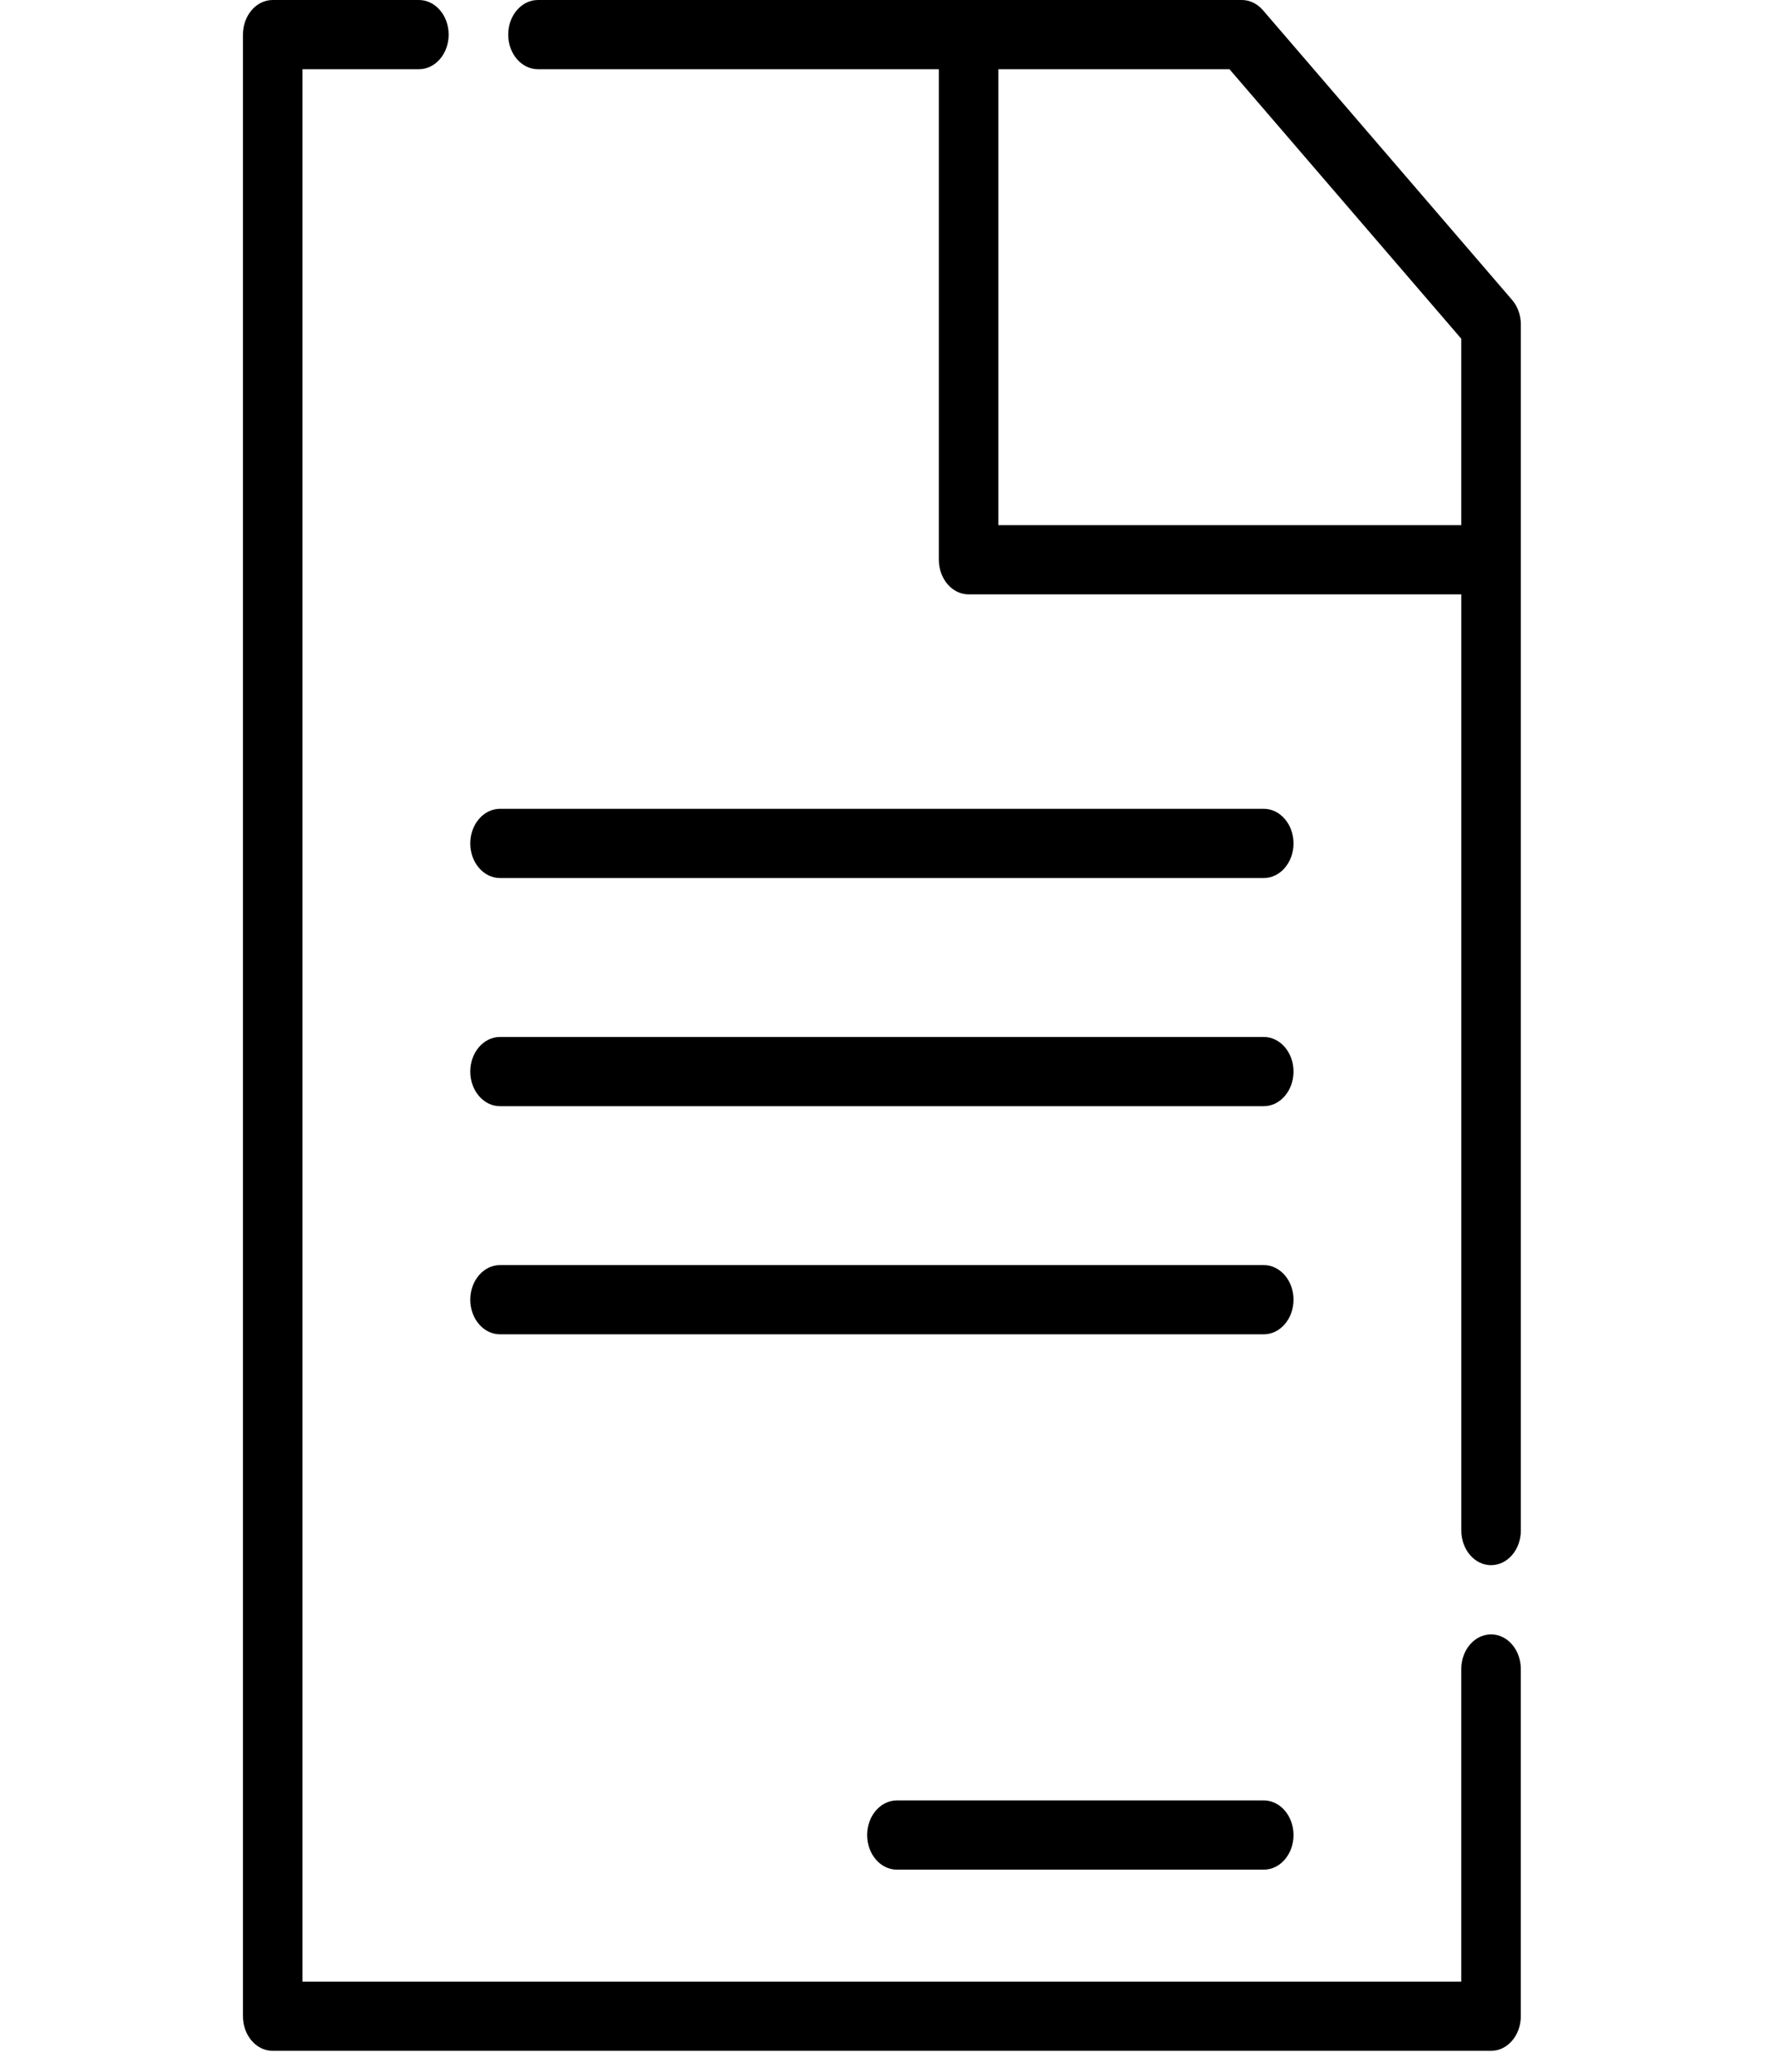 <svg width="54" height="63" viewBox="0 0 54 63" fill="none" xmlns="http://www.w3.org/2000/svg">
<g clip-path="url(#clip0_388_86)">
<path d="M38.446 24.595H15.212C14.712 24.595 14.307 25.067 14.307 25.648C14.307 26.229 14.712 26.7 15.212 26.7H38.446C38.946 26.7 39.352 26.229 39.352 25.648C39.352 25.067 38.947 24.595 38.446 24.595Z" fill="black"/>
<path d="M38.446 31.533H15.212C14.712 31.533 14.307 32.004 14.307 32.585C14.307 33.166 14.712 33.638 15.212 33.638H38.446C38.946 33.638 39.352 33.166 39.352 32.585C39.352 32.004 38.947 31.533 38.446 31.533Z" fill="black"/>
<path d="M38.446 38.47H15.212C14.712 38.47 14.307 38.941 14.307 39.523C14.307 40.104 14.712 40.575 15.212 40.575H38.446C38.946 40.575 39.352 40.104 39.352 39.523C39.352 38.941 38.947 38.47 38.446 38.47Z" fill="black"/>
<path d="M38.447 54.749H27.286C26.786 54.749 26.381 55.221 26.381 55.802C26.381 56.383 26.786 56.854 27.286 56.854H38.447C38.947 56.854 39.352 56.383 39.352 55.802C39.352 55.221 38.947 54.749 38.447 54.749Z" fill="black"/>
<path d="M45.362 49.7C44.862 49.7 44.456 50.171 44.456 50.752V60.259H9.202V2.105H12.744C13.244 2.105 13.649 1.634 13.649 1.053C13.649 0.471 13.244 0 12.744 0H8.296C7.796 0 7.391 0.471 7.391 1.053V61.311C7.391 61.892 7.796 62.364 8.296 62.364H45.362C45.862 62.364 46.267 61.892 46.267 61.311V50.752C46.267 50.171 45.862 49.7 45.362 49.7Z" fill="black"/>
<path d="M46.002 9.121L38.42 0.308C38.25 0.111 38.02 0 37.779 0H16.366C15.866 0 15.461 0.471 15.461 1.053C15.461 1.634 15.866 2.105 16.366 2.105H28.562V17.021C28.562 17.603 28.967 18.074 29.468 18.074H44.457V46.542C44.457 47.123 44.862 47.595 45.362 47.595C45.862 47.595 46.268 47.123 46.268 46.542V9.866C46.268 9.586 46.172 9.319 46.002 9.121ZM44.456 15.969H30.373V2.105H37.404L44.456 10.301V15.969Z" fill="black"/>
</g>
<defs>
<clipPath id="clip0_388_86">
<rect width="53.658" height="62.364" fill="white"/>
</clipPath>
</defs>
</svg>
